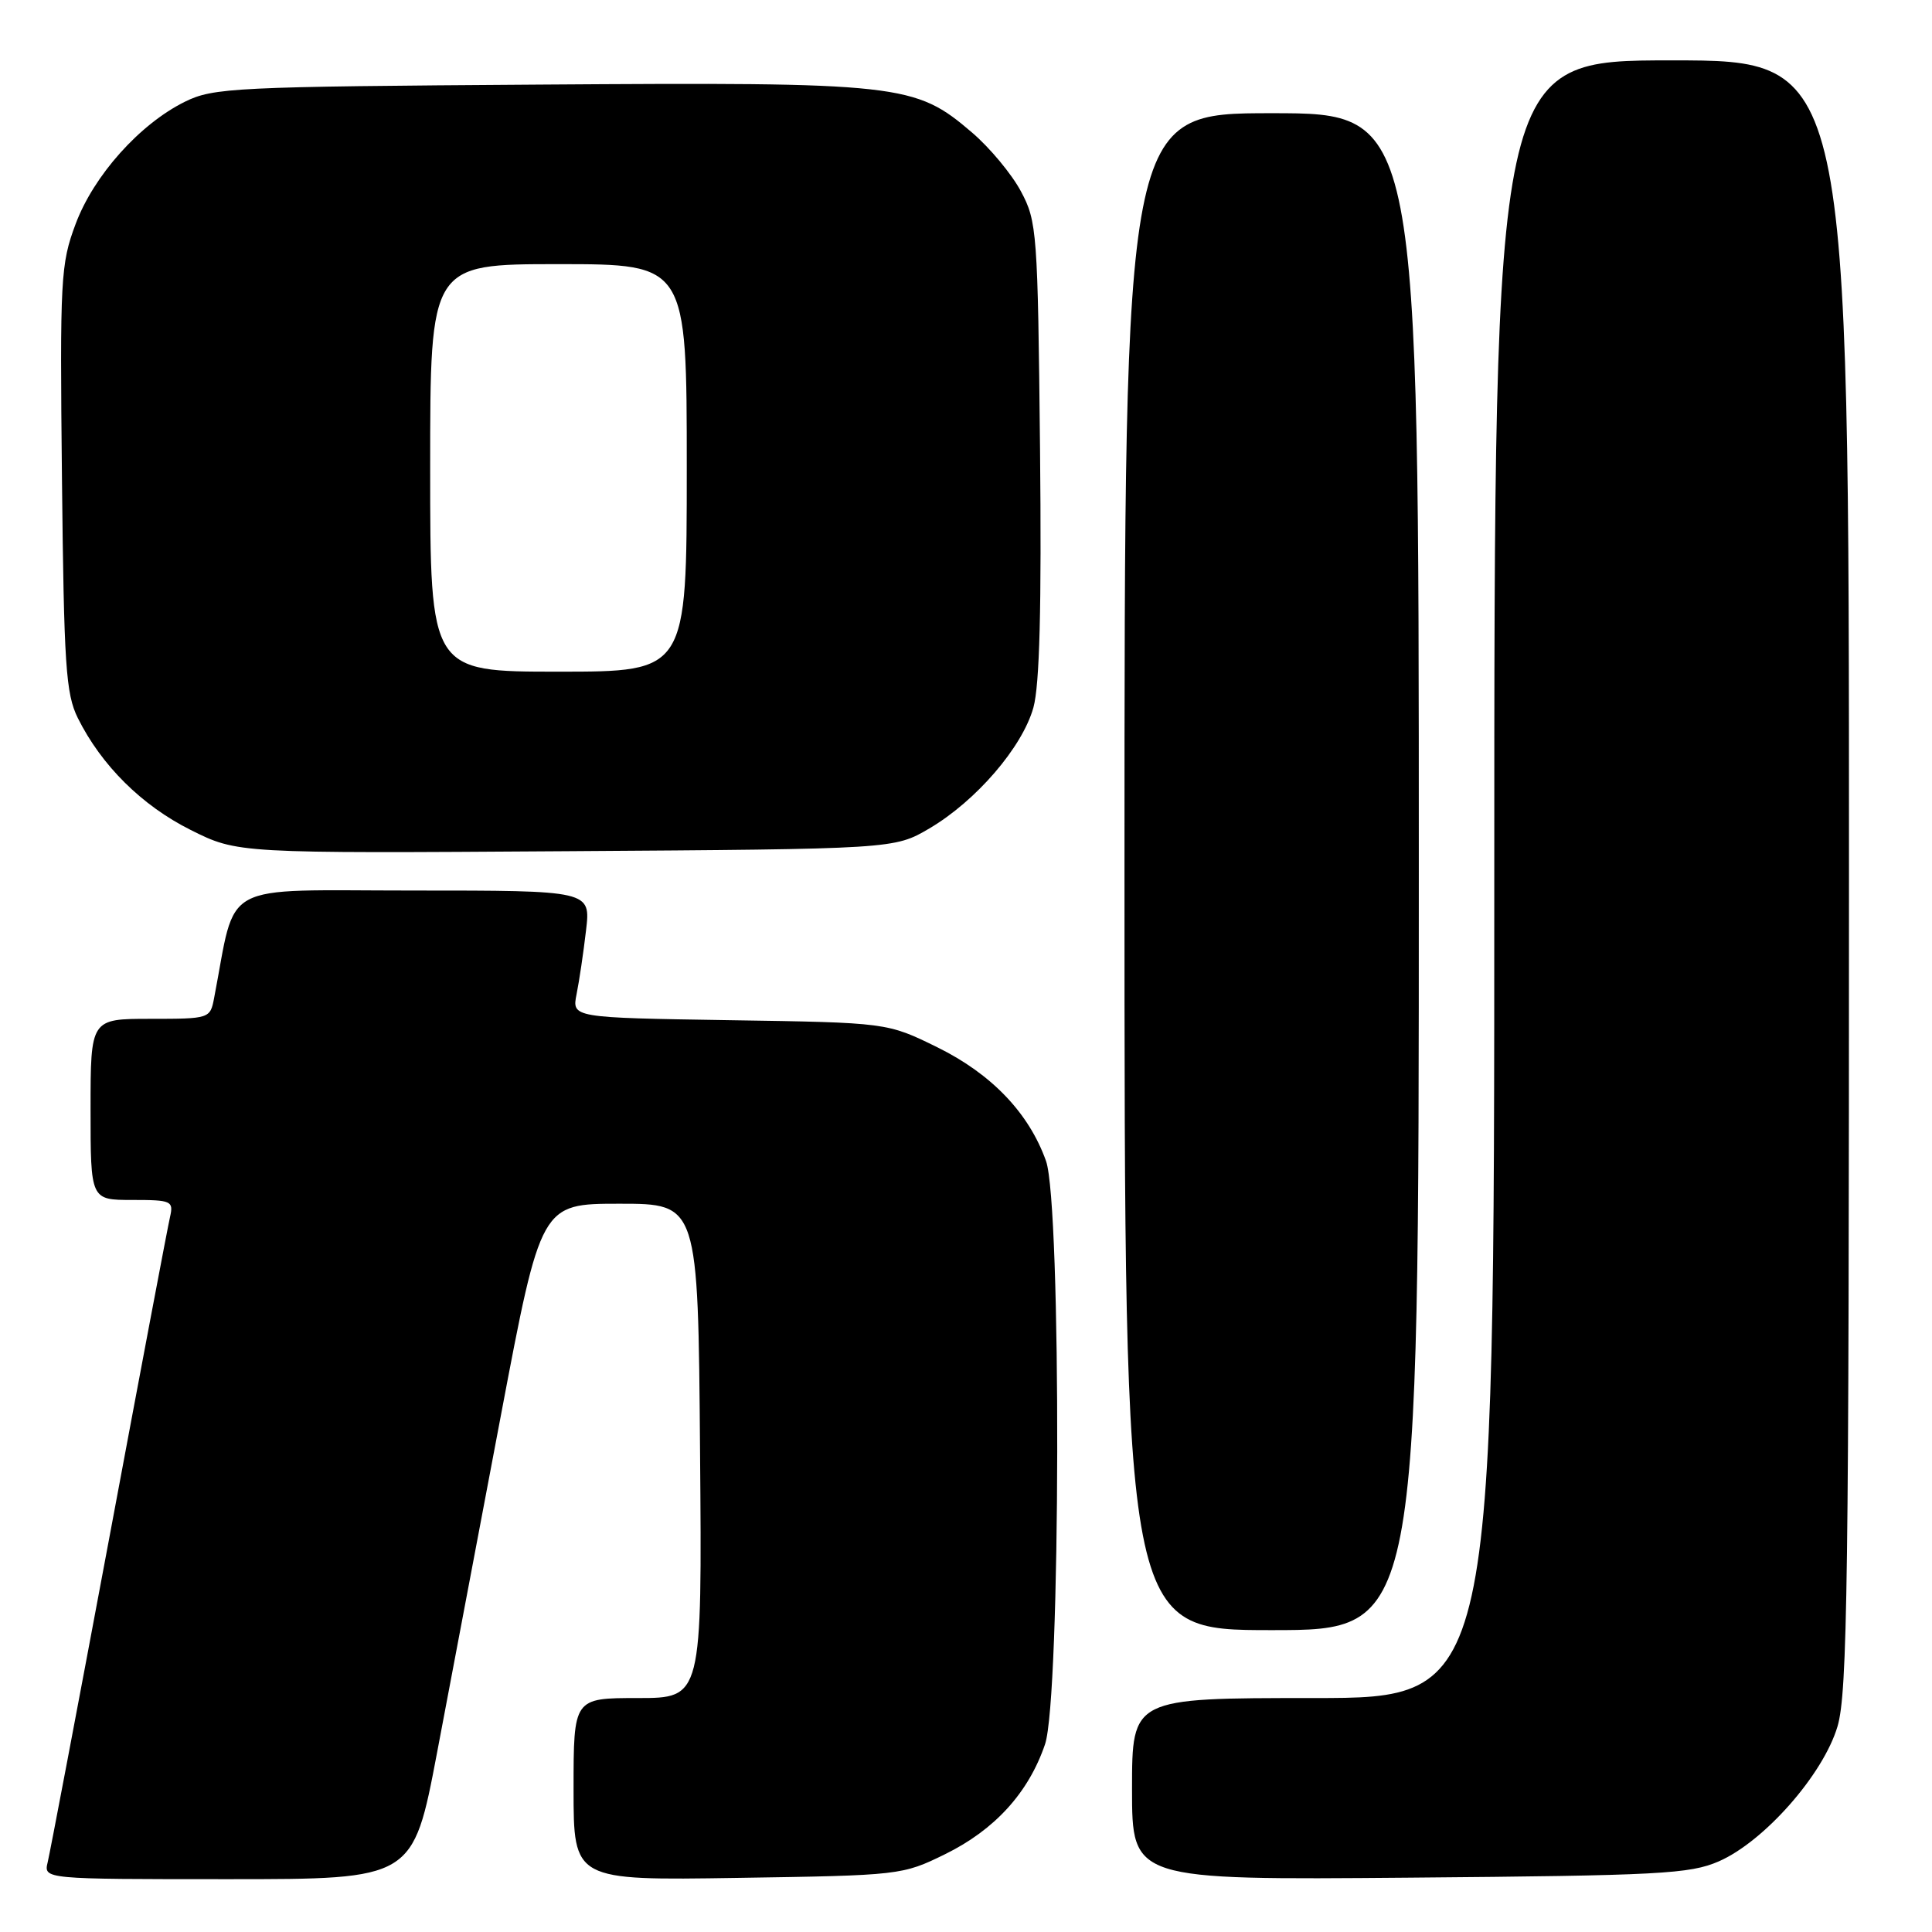 <?xml version="1.0" encoding="UTF-8" standalone="no"?>
<!DOCTYPE svg PUBLIC "-//W3C//DTD SVG 1.1//EN" "http://www.w3.org/Graphics/SVG/1.1/DTD/svg11.dtd" >
<svg xmlns="http://www.w3.org/2000/svg" xmlns:xlink="http://www.w3.org/1999/xlink" version="1.1" viewBox="0 0 256 256">
 <g >
 <path fill="currentColor"
d=" M 57.91 232.25 C 59.66 223.04 63.47 202.90 66.38 187.50 C 71.68 159.50 71.68 159.50 82.09 159.50 C 92.50 159.50 92.50 159.50 92.76 192.25 C 93.03 225.00 93.03 225.00 84.51 225.00 C 76.00 225.00 76.00 225.00 76.00 237.08 C 76.00 249.17 76.00 249.17 97.75 248.83 C 119.26 248.50 119.56 248.47 125.23 245.69 C 131.82 242.45 136.29 237.54 138.47 231.13 C 140.55 225.03 140.66 159.59 138.60 153.83 C 136.34 147.49 131.40 142.32 124.22 138.78 C 117.55 135.50 117.55 135.50 96.67 135.18 C 75.78 134.85 75.78 134.85 76.40 131.73 C 76.75 130.01 77.31 126.22 77.65 123.30 C 78.28 118.00 78.28 118.00 54.71 118.00 C 28.68 118.00 31.40 116.53 28.37 132.25 C 27.85 134.97 27.77 135.00 19.92 135.00 C 12.00 135.00 12.00 135.00 12.00 147.00 C 12.00 159.00 12.00 159.00 17.52 159.00 C 22.73 159.00 23.01 159.13 22.53 161.25 C 22.24 162.49 18.60 181.72 14.44 204.00 C 10.27 226.28 6.62 245.51 6.32 246.75 C 5.78 249.00 5.78 249.00 30.26 249.00 C 54.73 249.00 54.73 249.00 57.91 232.25 Z  M 227.75 246.64 C 233.77 244.01 241.59 235.13 243.48 228.76 C 244.80 224.31 245.00 209.44 245.00 115.82 C 245.00 8.00 245.00 8.00 221.50 8.00 C 198.00 8.00 198.00 8.00 198.00 116.50 C 198.00 225.00 198.00 225.00 174.00 225.00 C 150.00 225.00 150.00 225.00 150.00 237.06 C 150.00 249.11 150.00 249.11 186.75 248.80 C 219.93 248.52 223.91 248.31 227.75 246.64 Z  M 188.00 115.50 C 188.00 15.00 188.00 15.00 168.50 15.00 C 149.00 15.00 149.00 15.00 149.00 115.50 C 149.00 216.00 149.00 216.00 168.50 216.00 C 188.00 216.00 188.00 216.00 188.00 115.50 Z  M 123.15 109.77 C 129.33 106.13 135.46 99.02 136.93 93.76 C 137.76 90.77 138.02 80.52 137.81 59.50 C 137.51 30.75 137.41 29.33 135.28 25.36 C 134.07 23.08 131.15 19.57 128.81 17.57 C 121.23 11.08 119.45 10.88 71.35 11.21 C 31.01 11.48 28.27 11.62 24.50 13.48 C 18.51 16.44 12.42 23.25 10.02 29.68 C 8.03 34.99 7.93 36.89 8.21 63.40 C 8.47 88.16 8.72 91.93 10.31 95.14 C 13.44 101.43 18.80 106.74 25.26 109.97 C 31.48 113.08 31.48 113.08 74.99 112.79 C 118.50 112.50 118.50 112.50 123.15 109.77 Z  M 57.00 62.00 C 57.00 35.00 57.00 35.00 74.00 35.00 C 91.00 35.00 91.00 35.00 91.00 62.00 C 91.00 89.00 91.00 89.00 74.00 89.00 C 57.00 89.00 57.00 89.00 57.00 62.00 Z "/>
</g>
</svg>